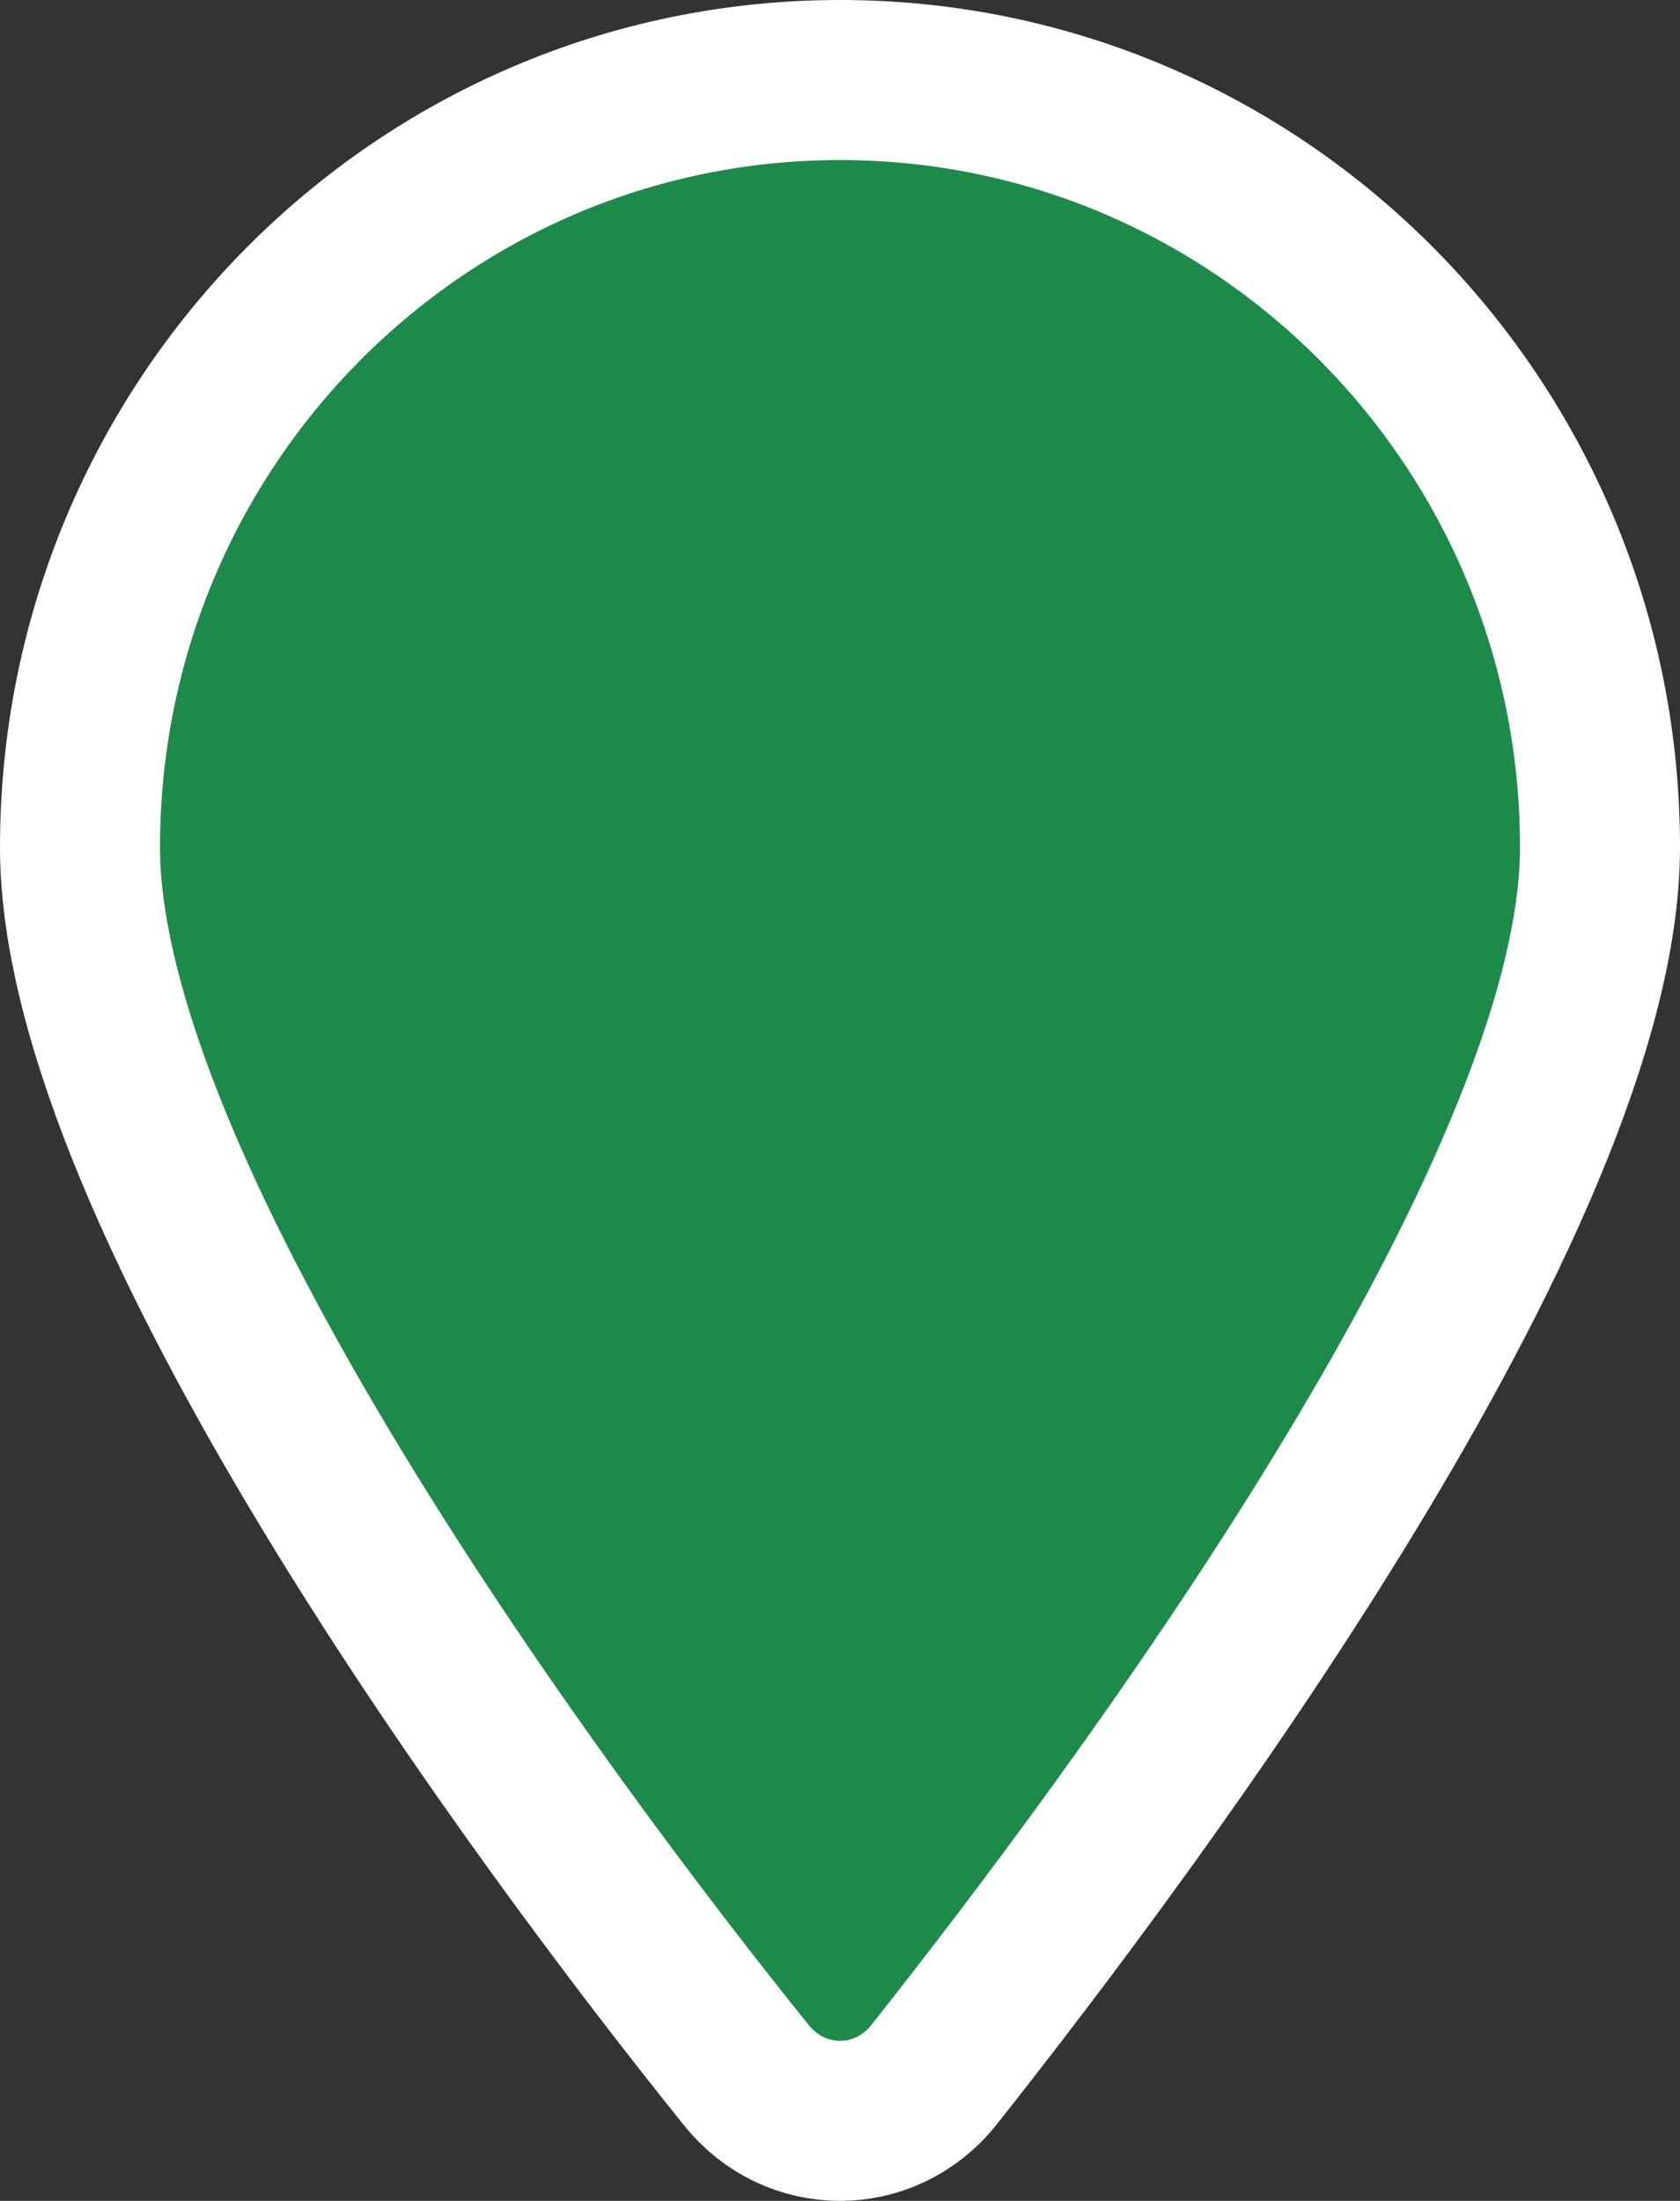 <svg width="42" height="55" viewBox="0 0 42 55" fill="none" xmlns="http://www.w3.org/2000/svg">
<rect x="0" y="0" width="42" height="55" fill="#333333" stroke="none"/>
<path d="M40 21.175C40 29.903 28.422 45.443 23.345 51.854C22.128 53.382 19.872 53.382 18.655 51.854C13.489 45.443 2 29.903 2 21.175C2 10.585 10.507 2 21 2C31.49 2 40 10.585 40 21.175Z" fill="#1E8A49" stroke="white" stroke-width="4"/>
</svg>
